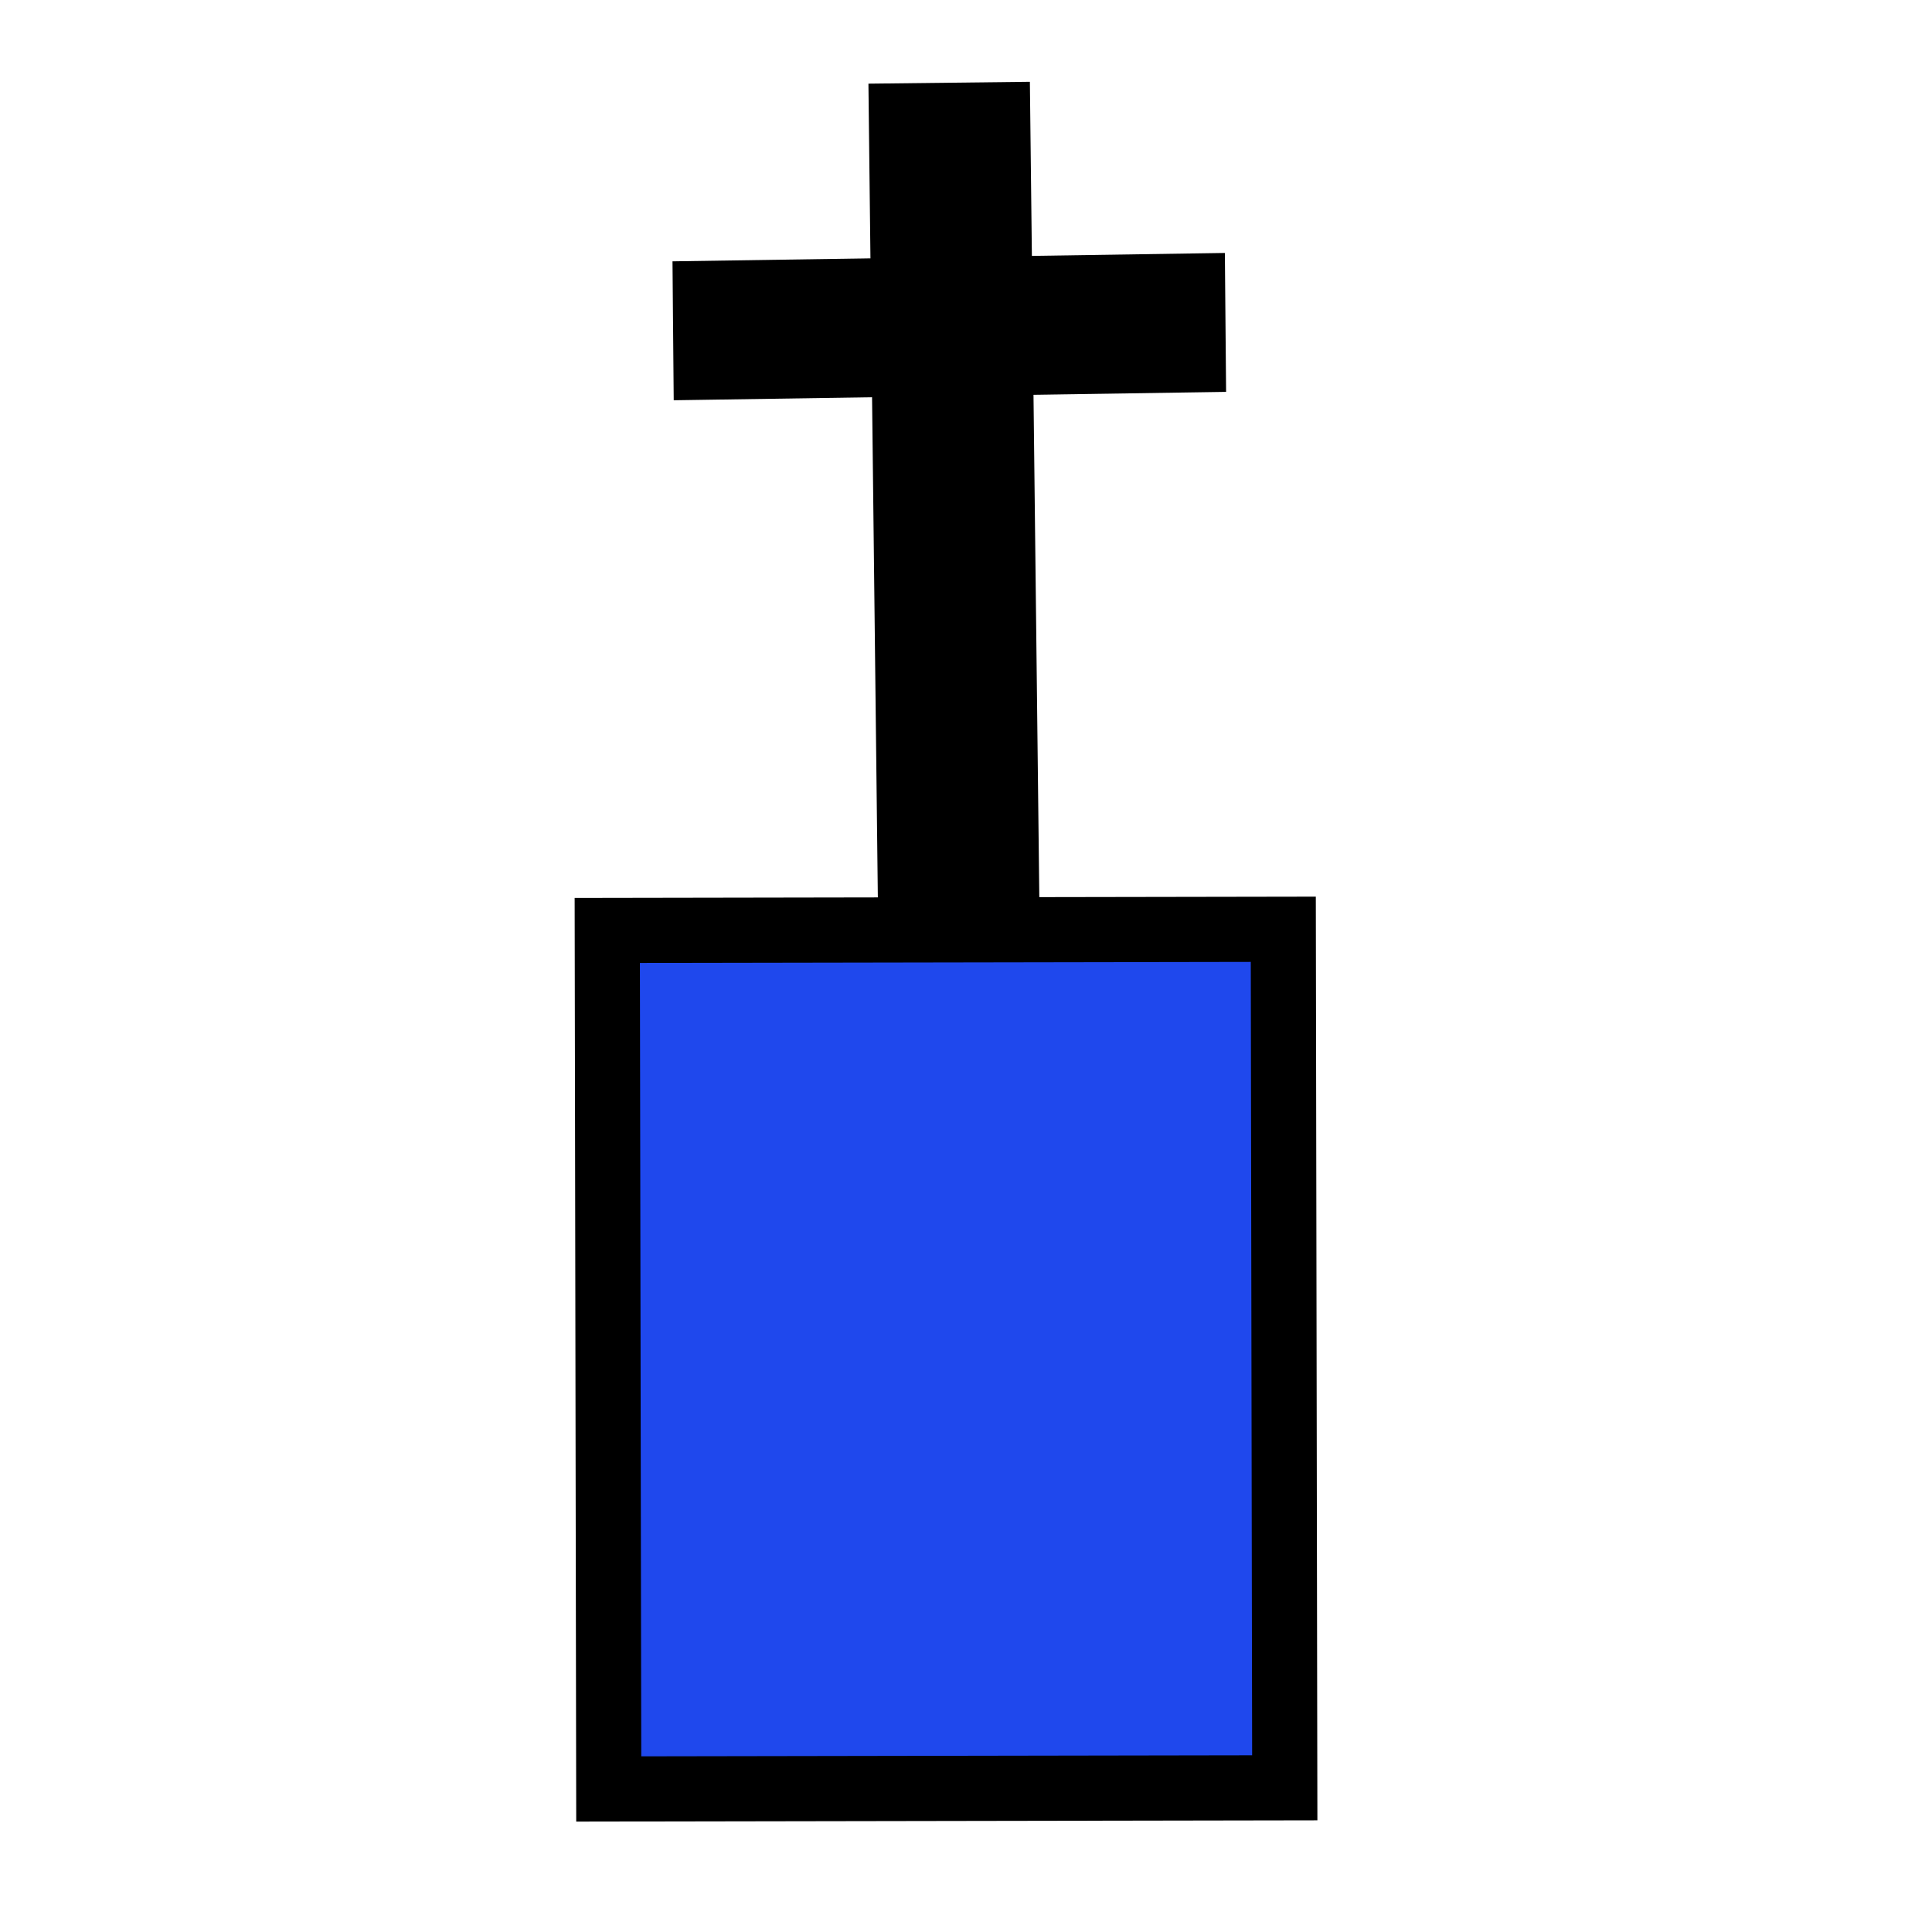 <?xml version="1.0" encoding="UTF-8" standalone="no"?>
<!-- Created with Inkscape (http://www.inkscape.org/) -->
<svg
   xmlns:dc="http://purl.org/dc/elements/1.1/"
   xmlns:cc="http://web.resource.org/cc/"
   xmlns:rdf="http://www.w3.org/1999/02/22-rdf-syntax-ns#"
   xmlns:svg="http://www.w3.org/2000/svg"
   xmlns="http://www.w3.org/2000/svg"
   xmlns:sodipodi="http://sodipodi.sourceforge.net/DTD/sodipodi-0.dtd"
   xmlns:inkscape="http://www.inkscape.org/namespaces/inkscape"
   width="32"
   height="32"
   id="svg3269"
   sodipodi:version="0.32"
   inkscape:version="0.45.1"
   version="1.0"
   sodipodi:docbase="/home/tweety/svn.openstreetmap.org/applications/share/map-icons/svg/religion/church"
   sodipodi:docname="protestant.svg"
   inkscape:output_extension="org.inkscape.output.svg.inkscape">
  <defs
     id="defs3271" />
  <sodipodi:namedview
     id="base"
     pagecolor="#ffffff"
     bordercolor="#666666"
     borderopacity="1.0"
     gridtolerance="10000"
     guidetolerance="10"
     objecttolerance="10"
     inkscape:pageopacity="0.0"
     inkscape:pageshadow="2"
     inkscape:zoom="5.6"
     inkscape:cx="16.966315"
     inkscape:cy="1.9539889"
     inkscape:document-units="px"
     inkscape:current-layer="layer1"
     width="32px"
     height="32px"
     inkscape:window-width="906"
     inkscape:window-height="596"
     inkscape:window-x="485"
     inkscape:window-y="420"
     borderlayer="false"
     inkscape:showpageshadow="true" />
  <g
     inkscape:label="Layer 1"
     inkscape:groupmode="layer"
     id="layer1">
    <rect
       style="fill:#1f48ed;fill-opacity:1;stroke:#000000;stroke-width:1.079;stroke-linecap:butt;stroke-linejoin:miter;stroke-miterlimit:2;stroke-dasharray:none;stroke-dashoffset:18;stroke-opacity:1"
       id="rect3277"
       width="11.197"
       height="14.22"
       x="10.032"
       y="15.428"
       transform="matrix(1,-1.7096011e-3,1.7096011e-3,1,0,0)" />
    <rect
       style="fill:#000000;fill-opacity:1;stroke:none;stroke-width:1;stroke-linecap:square;stroke-linejoin:miter;stroke-miterlimit:1;stroke-dasharray:none;stroke-dashoffset:18;stroke-opacity:1"
       id="rect3279"
       width="2.674"
       height="14.22"
       x="14.366"
       y="1.552"
       transform="matrix(1,-1.1572613e-2,1.1572613e-2,1,0,0)" />
    <rect
       style="fill:#000000;fill-opacity:1;stroke:none;stroke-width:1;stroke-linecap:square;stroke-linejoin:miter;stroke-miterlimit:1;stroke-dasharray:none;stroke-dashoffset:18;stroke-opacity:1"
       id="rect3281"
       width="9.149"
       height="2.301"
       x="11.099"
       y="4.497"
       transform="matrix(1,-1.5178291e-2,8.8233038e-3,1,0,0)" />
  </g>
</svg>
